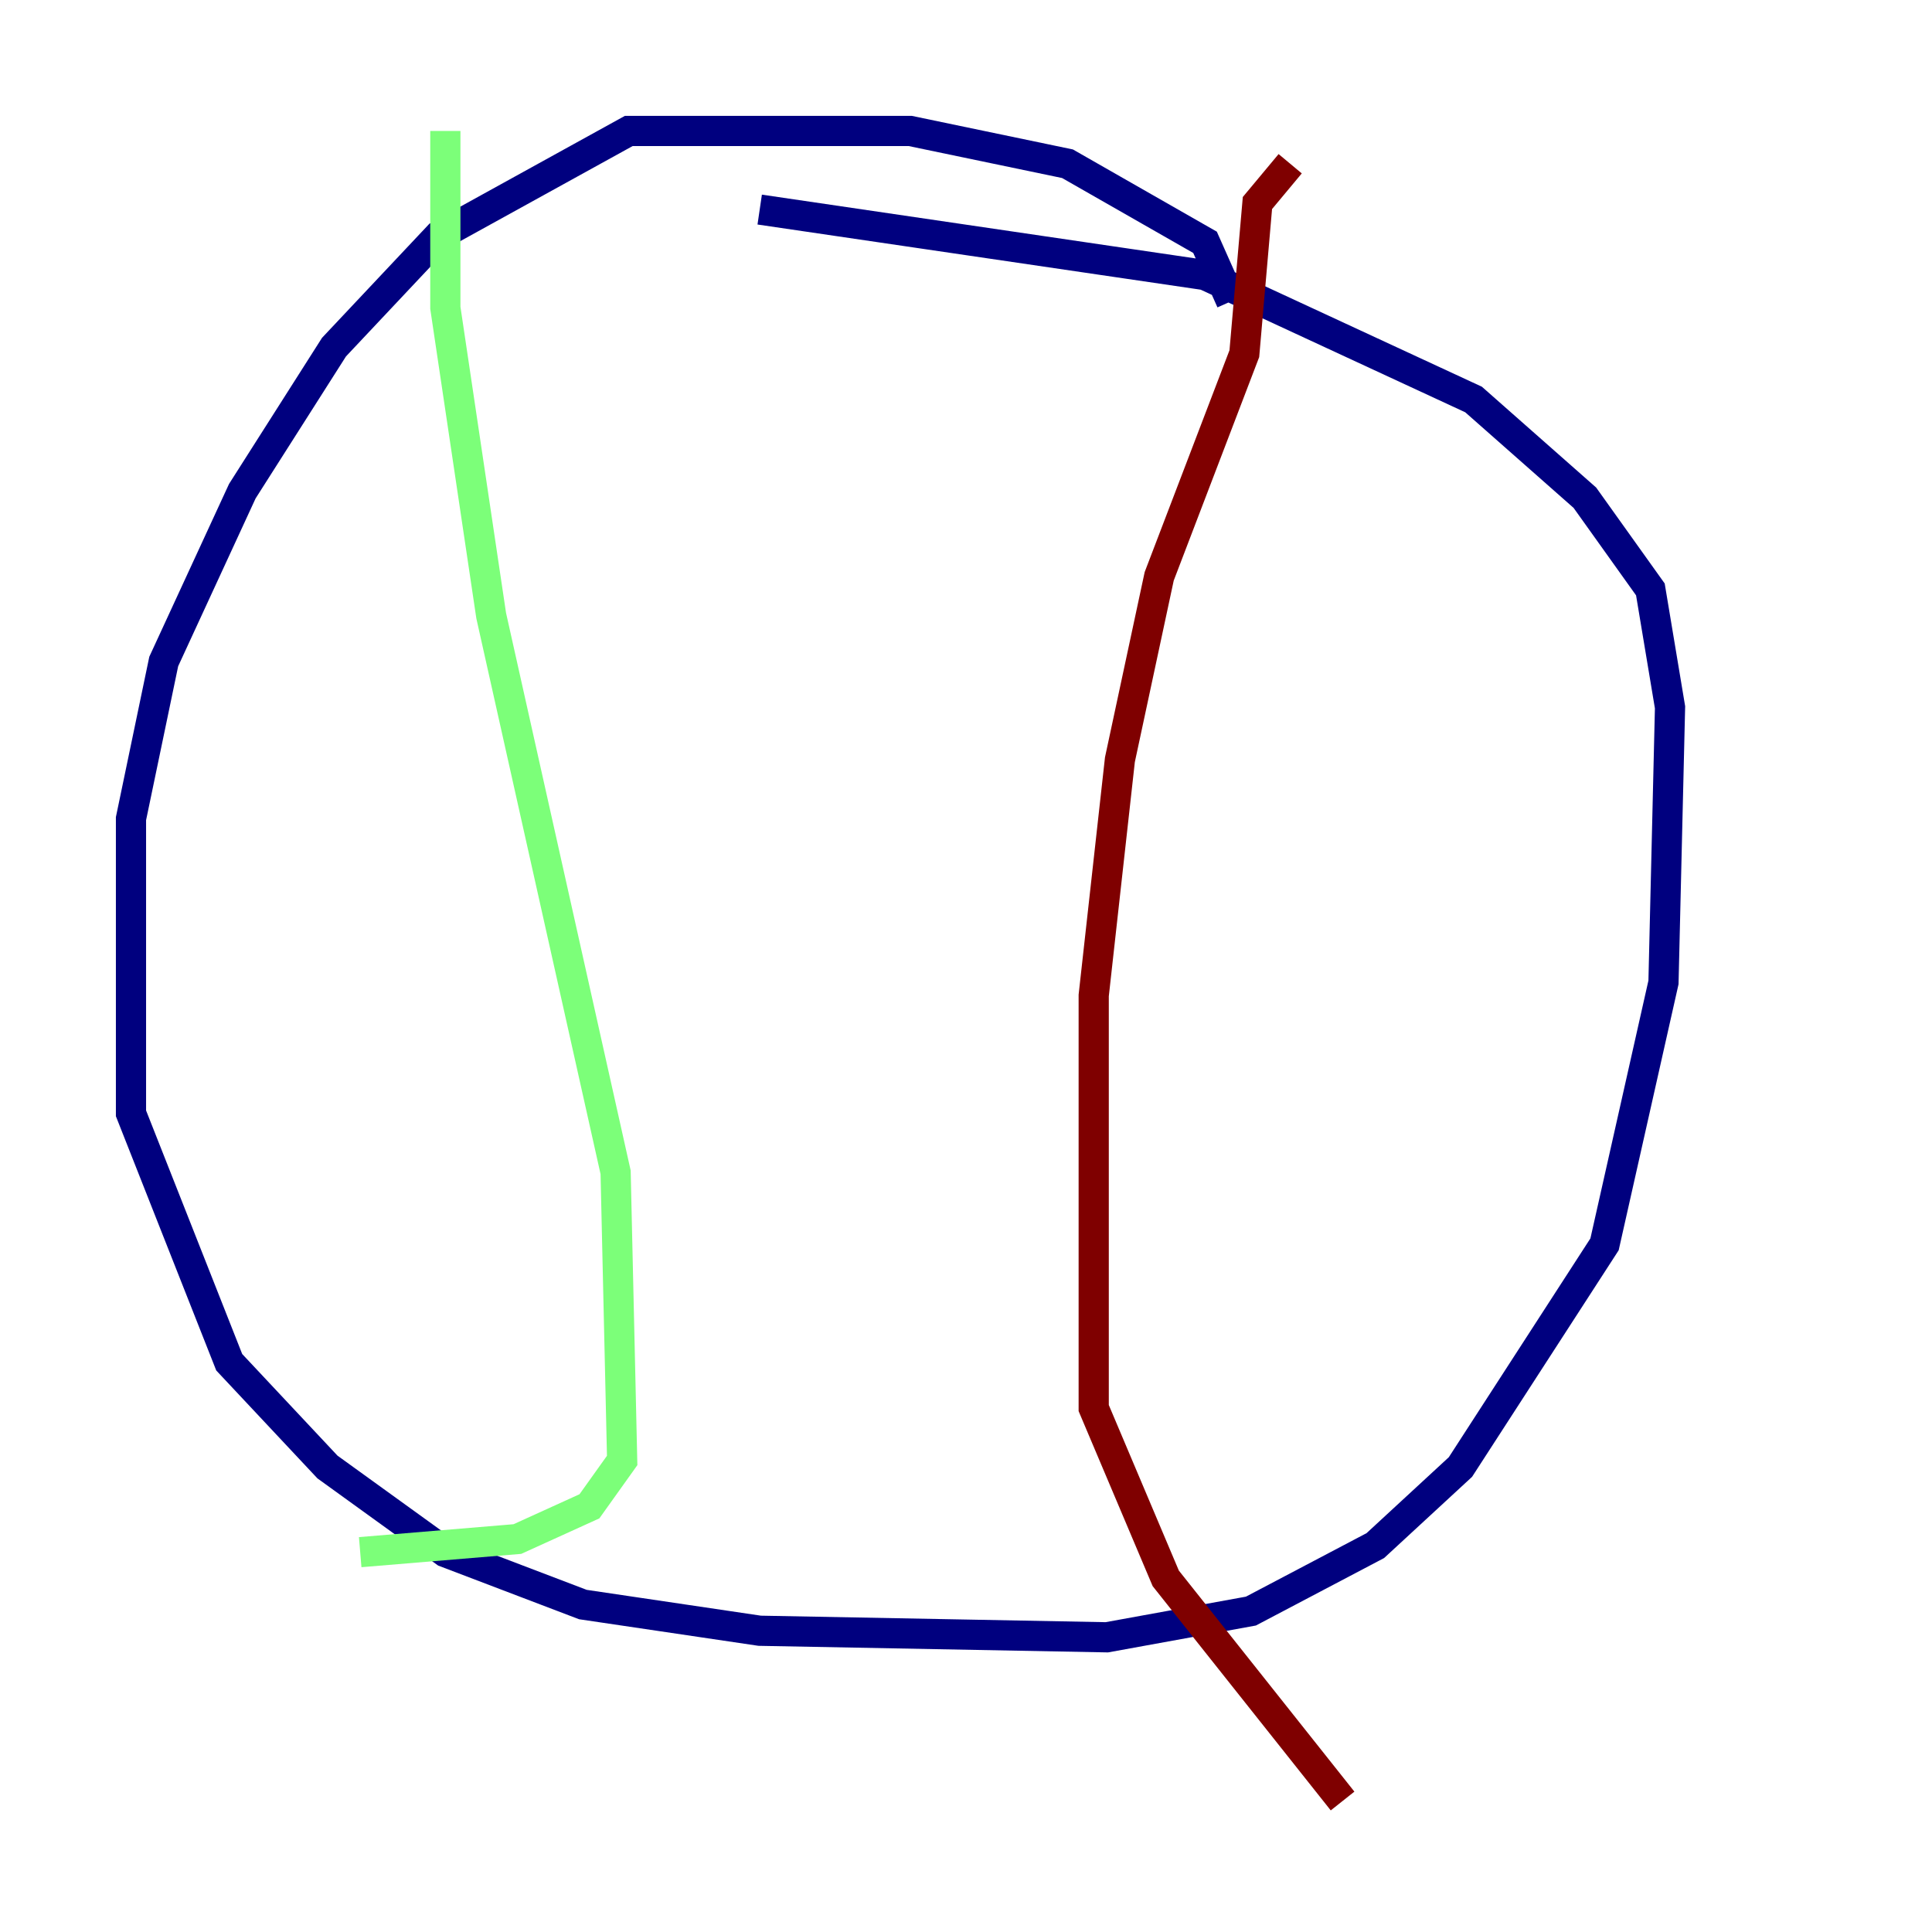 <?xml version="1.0" encoding="utf-8" ?>
<svg baseProfile="tiny" height="128" version="1.2" viewBox="0,0,128,128" width="128" xmlns="http://www.w3.org/2000/svg" xmlns:ev="http://www.w3.org/2001/xml-events" xmlns:xlink="http://www.w3.org/1999/xlink"><defs /><polyline fill="none" points="81.573,19.959 79.837,16.054 70.725,10.848 60.312,8.678 41.654,8.678 29.071,15.62 22.129,22.997 16.054,32.542 10.848,43.824 8.678,54.237 8.678,73.763 15.186,90.251 21.695,97.193 29.505,102.834 38.617,106.305 50.332,108.041 73.329,108.475 82.875,106.739 91.119,102.4 96.759,97.193 106.305,82.441 110.21,65.085 110.644,46.861 109.342,39.051 105.003,32.976 97.627,26.468 79.837,18.224 50.332,13.885" stroke="#00007f" stroke-width="2" /><polyline fill="none" points="29.505,8.678 29.505,20.393 32.542,40.786 40.786,77.668 41.22,96.759 39.051,99.797 34.278,101.966 23.864,102.834" stroke="#7cff79" stroke-width="2" /><polyline fill="none" points="85.478,10.848 83.308,13.451 82.441,23.43 76.8,38.183 74.197,50.332 72.461,65.953 72.461,93.288 77.234,104.57 88.949,119.322" stroke="#7f0000" stroke-width="2" /></svg>